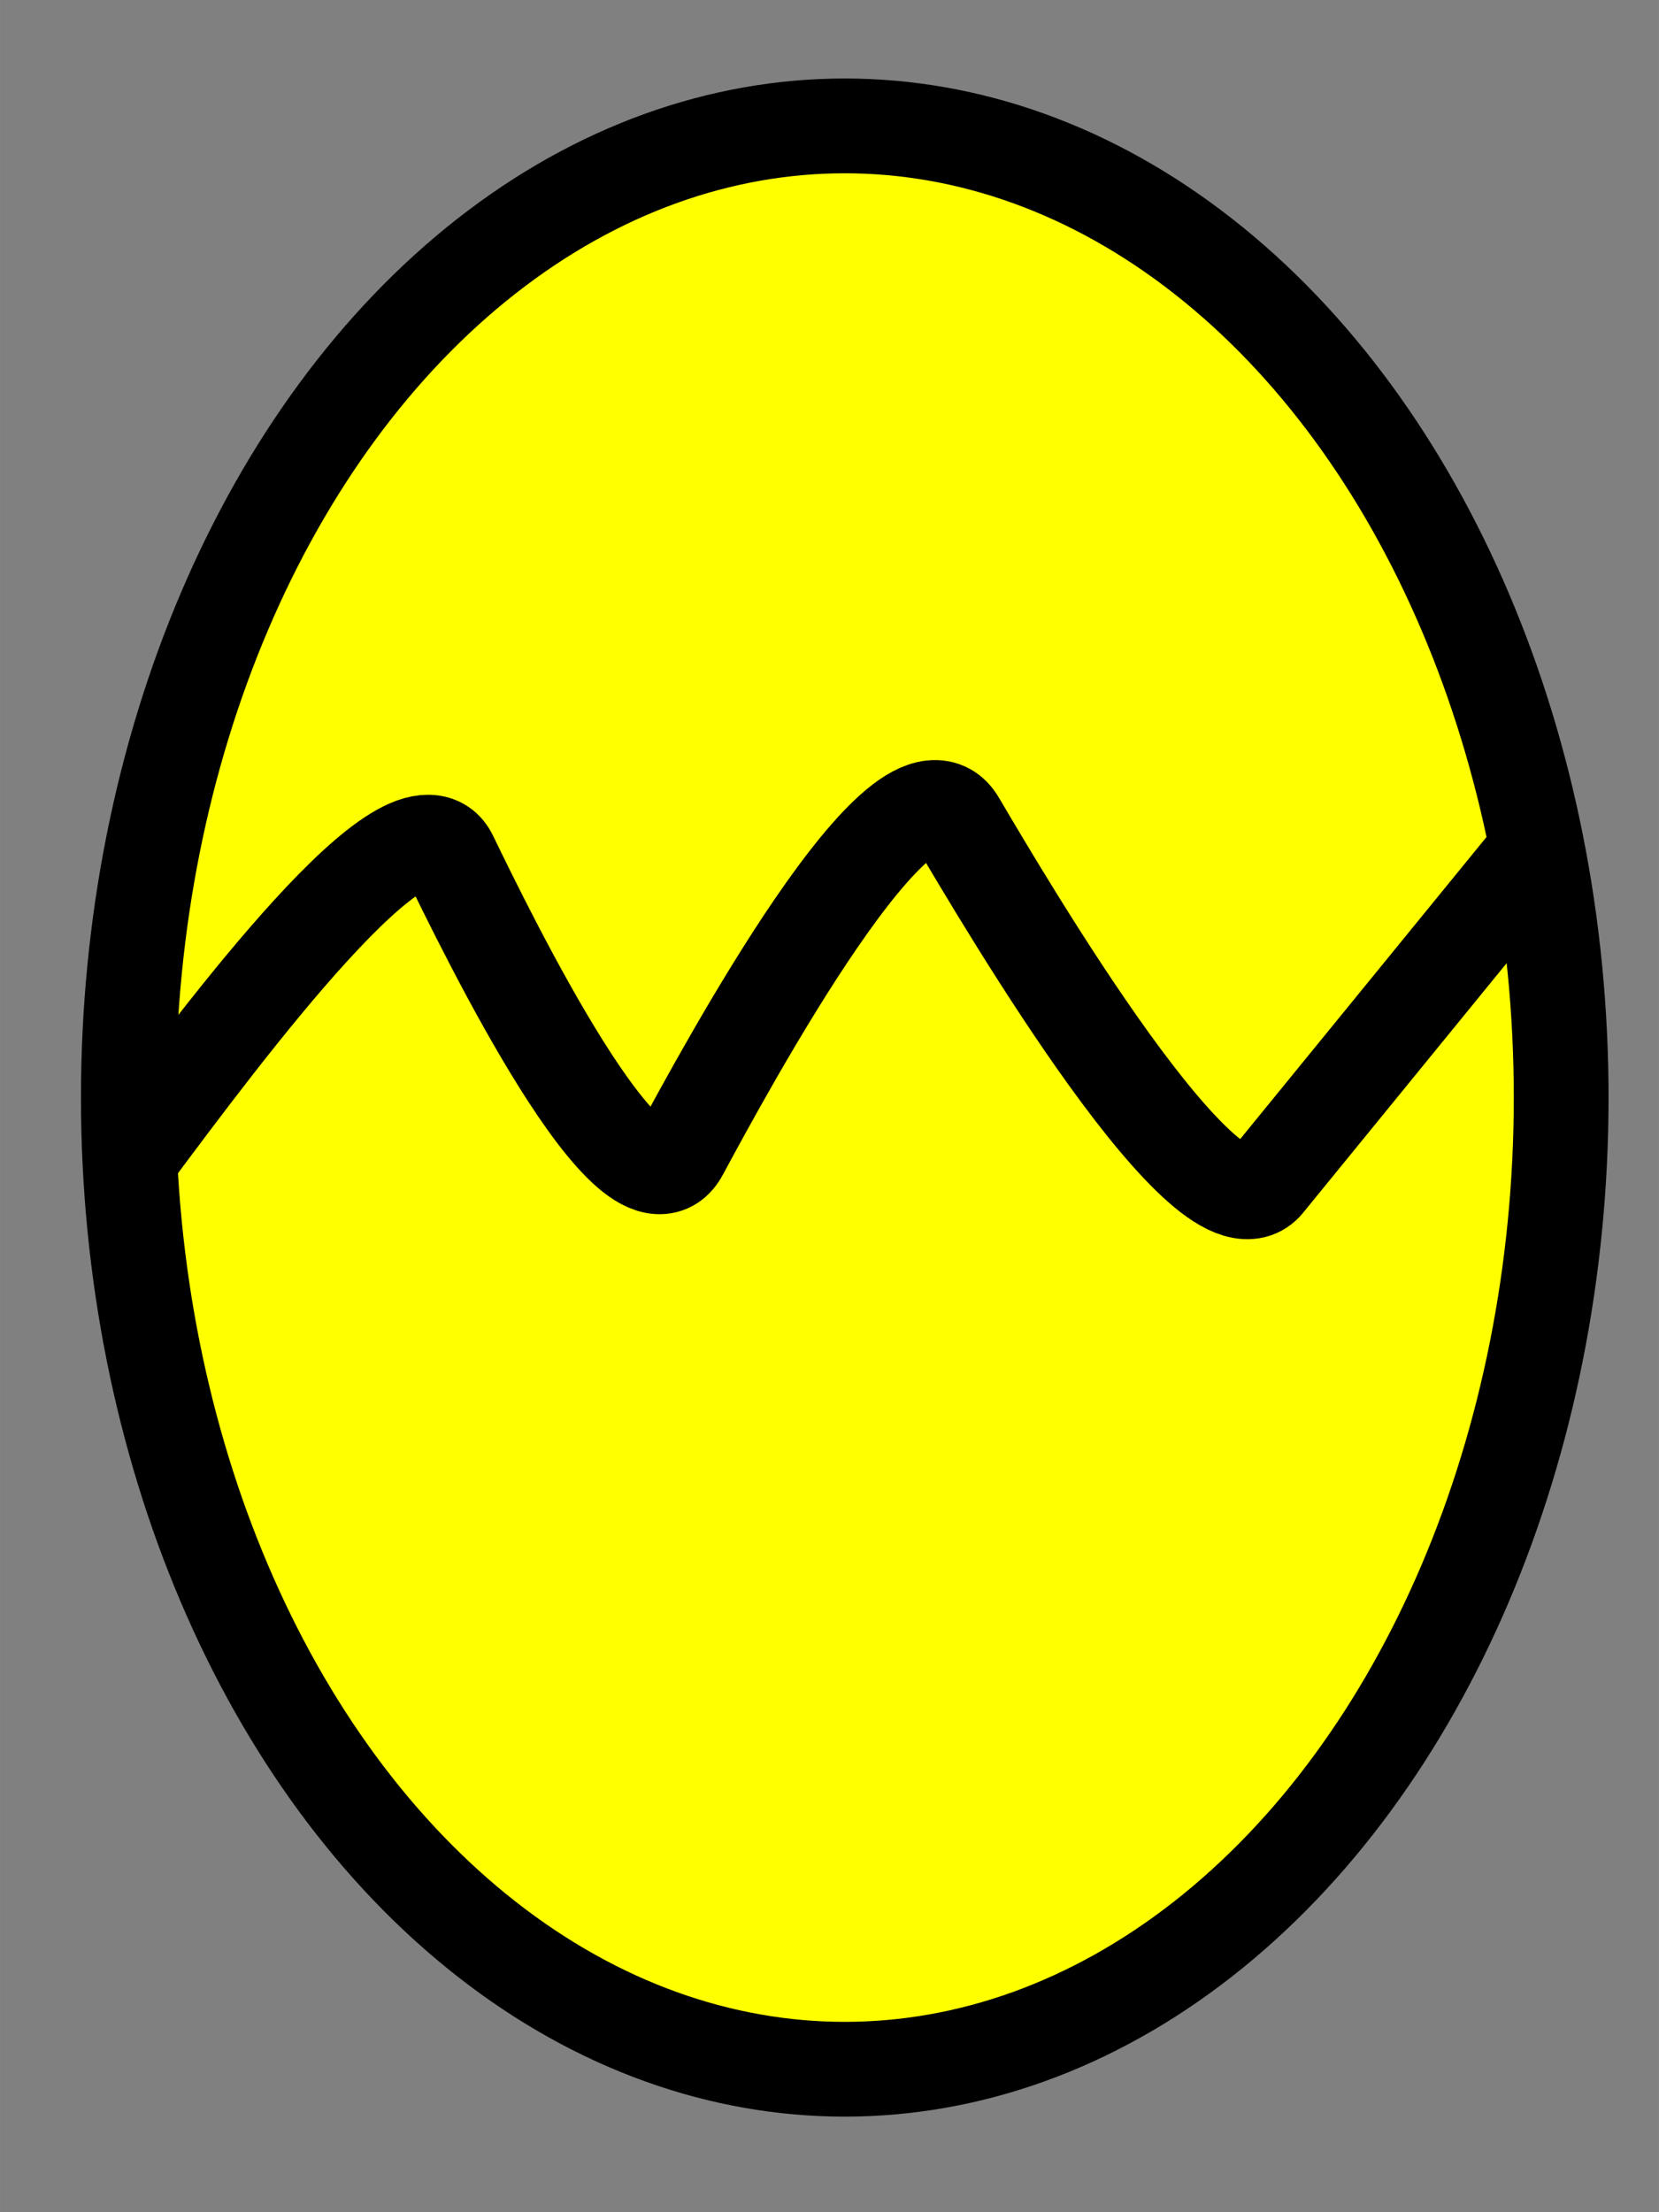 <?xml version="1.0" encoding="UTF-8" standalone="no"?>
<!-- Created with Inkscape (http://www.inkscape.org/) -->

<svg
   xmlns:dc="http://purl.org/dc/elements/1.1/"
   xmlns:cc="http://creativecommons.org/ns#"
   xmlns:rdf="http://www.w3.org/1999/02/22-rdf-syntax-ns#"
   xmlns:svg="http://www.w3.org/2000/svg"
   xmlns="http://www.w3.org/2000/svg"
   xmlns:sodipodi="http://sodipodi.sourceforge.net/DTD/sodipodi-0.dtd"
   xmlns:inkscape="http://www.inkscape.org/namespaces/inkscape"
   width="105"
   height="140"
   viewBox="0 0 27.781 37.042"
   version="1.1"
   id="svg8"
   inkscape:version="0.92.4 (5da689c313, 2019-01-14)"
   sodipodi:docname="logo.svg">
  <rect x="0" y="0" width="27.781" height="37.042" fill="#808080" stroke="none"/>
  <defs
     id="defs2">
    <inkscape:path-effect
       effect="bspline"
       id="path-effect5741"
       is_visible="true"
       weight="33.333"
       steps="2"
       helper_size="0"
       apply_no_weight="true"
       apply_with_weight="true"
       only_selected="false" />
    <inkscape:path-effect
       effect="simplify"
       id="path-effect5739"
       is_visible="true"
       steps="1"
       threshold="0.009"
       smooth_angles="360"
       helper_size="0"
       simplify_individual_paths="false"
       simplify_just_coalesce="false"
       simplifyindividualpaths="false"
       simplifyJustCoalesce="false" />
  </defs>
  <sodipodi:namedview
     id="base"
     pagecolor="#ffffff"
     bordercolor="#666666"
     borderopacity="1.0"
     inkscape:pageopacity="0.0"
     inkscape:pageshadow="2"
     inkscape:zoom="1.4"
     inkscape:cx="53.196676"
     inkscape:cy="19.065845"
     inkscape:document-units="px"
     inkscape:current-layer="layer1"
     showgrid="false"
     inkscape:window-width="1920"
     inkscape:window-height="1058"
     inkscape:window-x="-8"
     inkscape:window-y="-8"
     inkscape:window-maximized="1"
     units="px" />
  <g
     inkscape:label="Layer 1"
     inkscape:groupmode="layer"
     id="layer1"
     transform="translate(0,-259.958)">
    <ellipse
       style="opacity:1;fill:#ffff00;fill-opacity:1;fill-rule:nonzero;stroke:#000000;stroke-width:1.587;stroke-linecap:butt;stroke-linejoin:miter;stroke-miterlimit:4;stroke-dasharray:none;stroke-opacity:1;paint-order:normal"
       id="path5735"
       cx="14.146"
       cy="278.336"
       rx="11.997"
       ry="16.27" />
    <path
       style="fill:none;fill-rule:evenodd;stroke:#000000;stroke-width:2.686;stroke-linecap:butt;stroke-linejoin:miter;stroke-miterlimit:4;stroke-dasharray:none;stroke-opacity:1"
       d="m 79.753,83.443 c 2.599,-3.654 7.796,-10.963 8.823,-8.75 1.027,2.213 5.134,11.066 6.386,8.638 1.252,-2.428 6.26,-12.141 7.664,-9.646 1.405,2.495 7.023,12.474 8.529,10.541 1.506,-1.933 4.518,-5.799 7.53,-9.664"
       id="path5737"
       inkscape:connector-curvature="0"
       inkscape:path-effect="#path-effect5739;#path-effect5741"
       inkscape:original-d="m 79.752975,83.443452 c 2.600573,-3.656999 5.198288,-7.310088 7.795998,-10.963277 2.05315,4.424877 4.105698,8.849294 6.160292,13.278957 2.505907,-4.860126 5.008463,-9.714002 7.511705,-14.569448 2.80919,4.988403 5.61858,9.977867 8.42814,14.968384 3.01255,-3.866563 9.03541,-11.597057 9.03541,-11.597057"
       sodipodi:nodetypes="cccccc"
       transform="matrix(0.605,0,0,0.578,-46.069,231.106)" />
  </g>
</svg>
